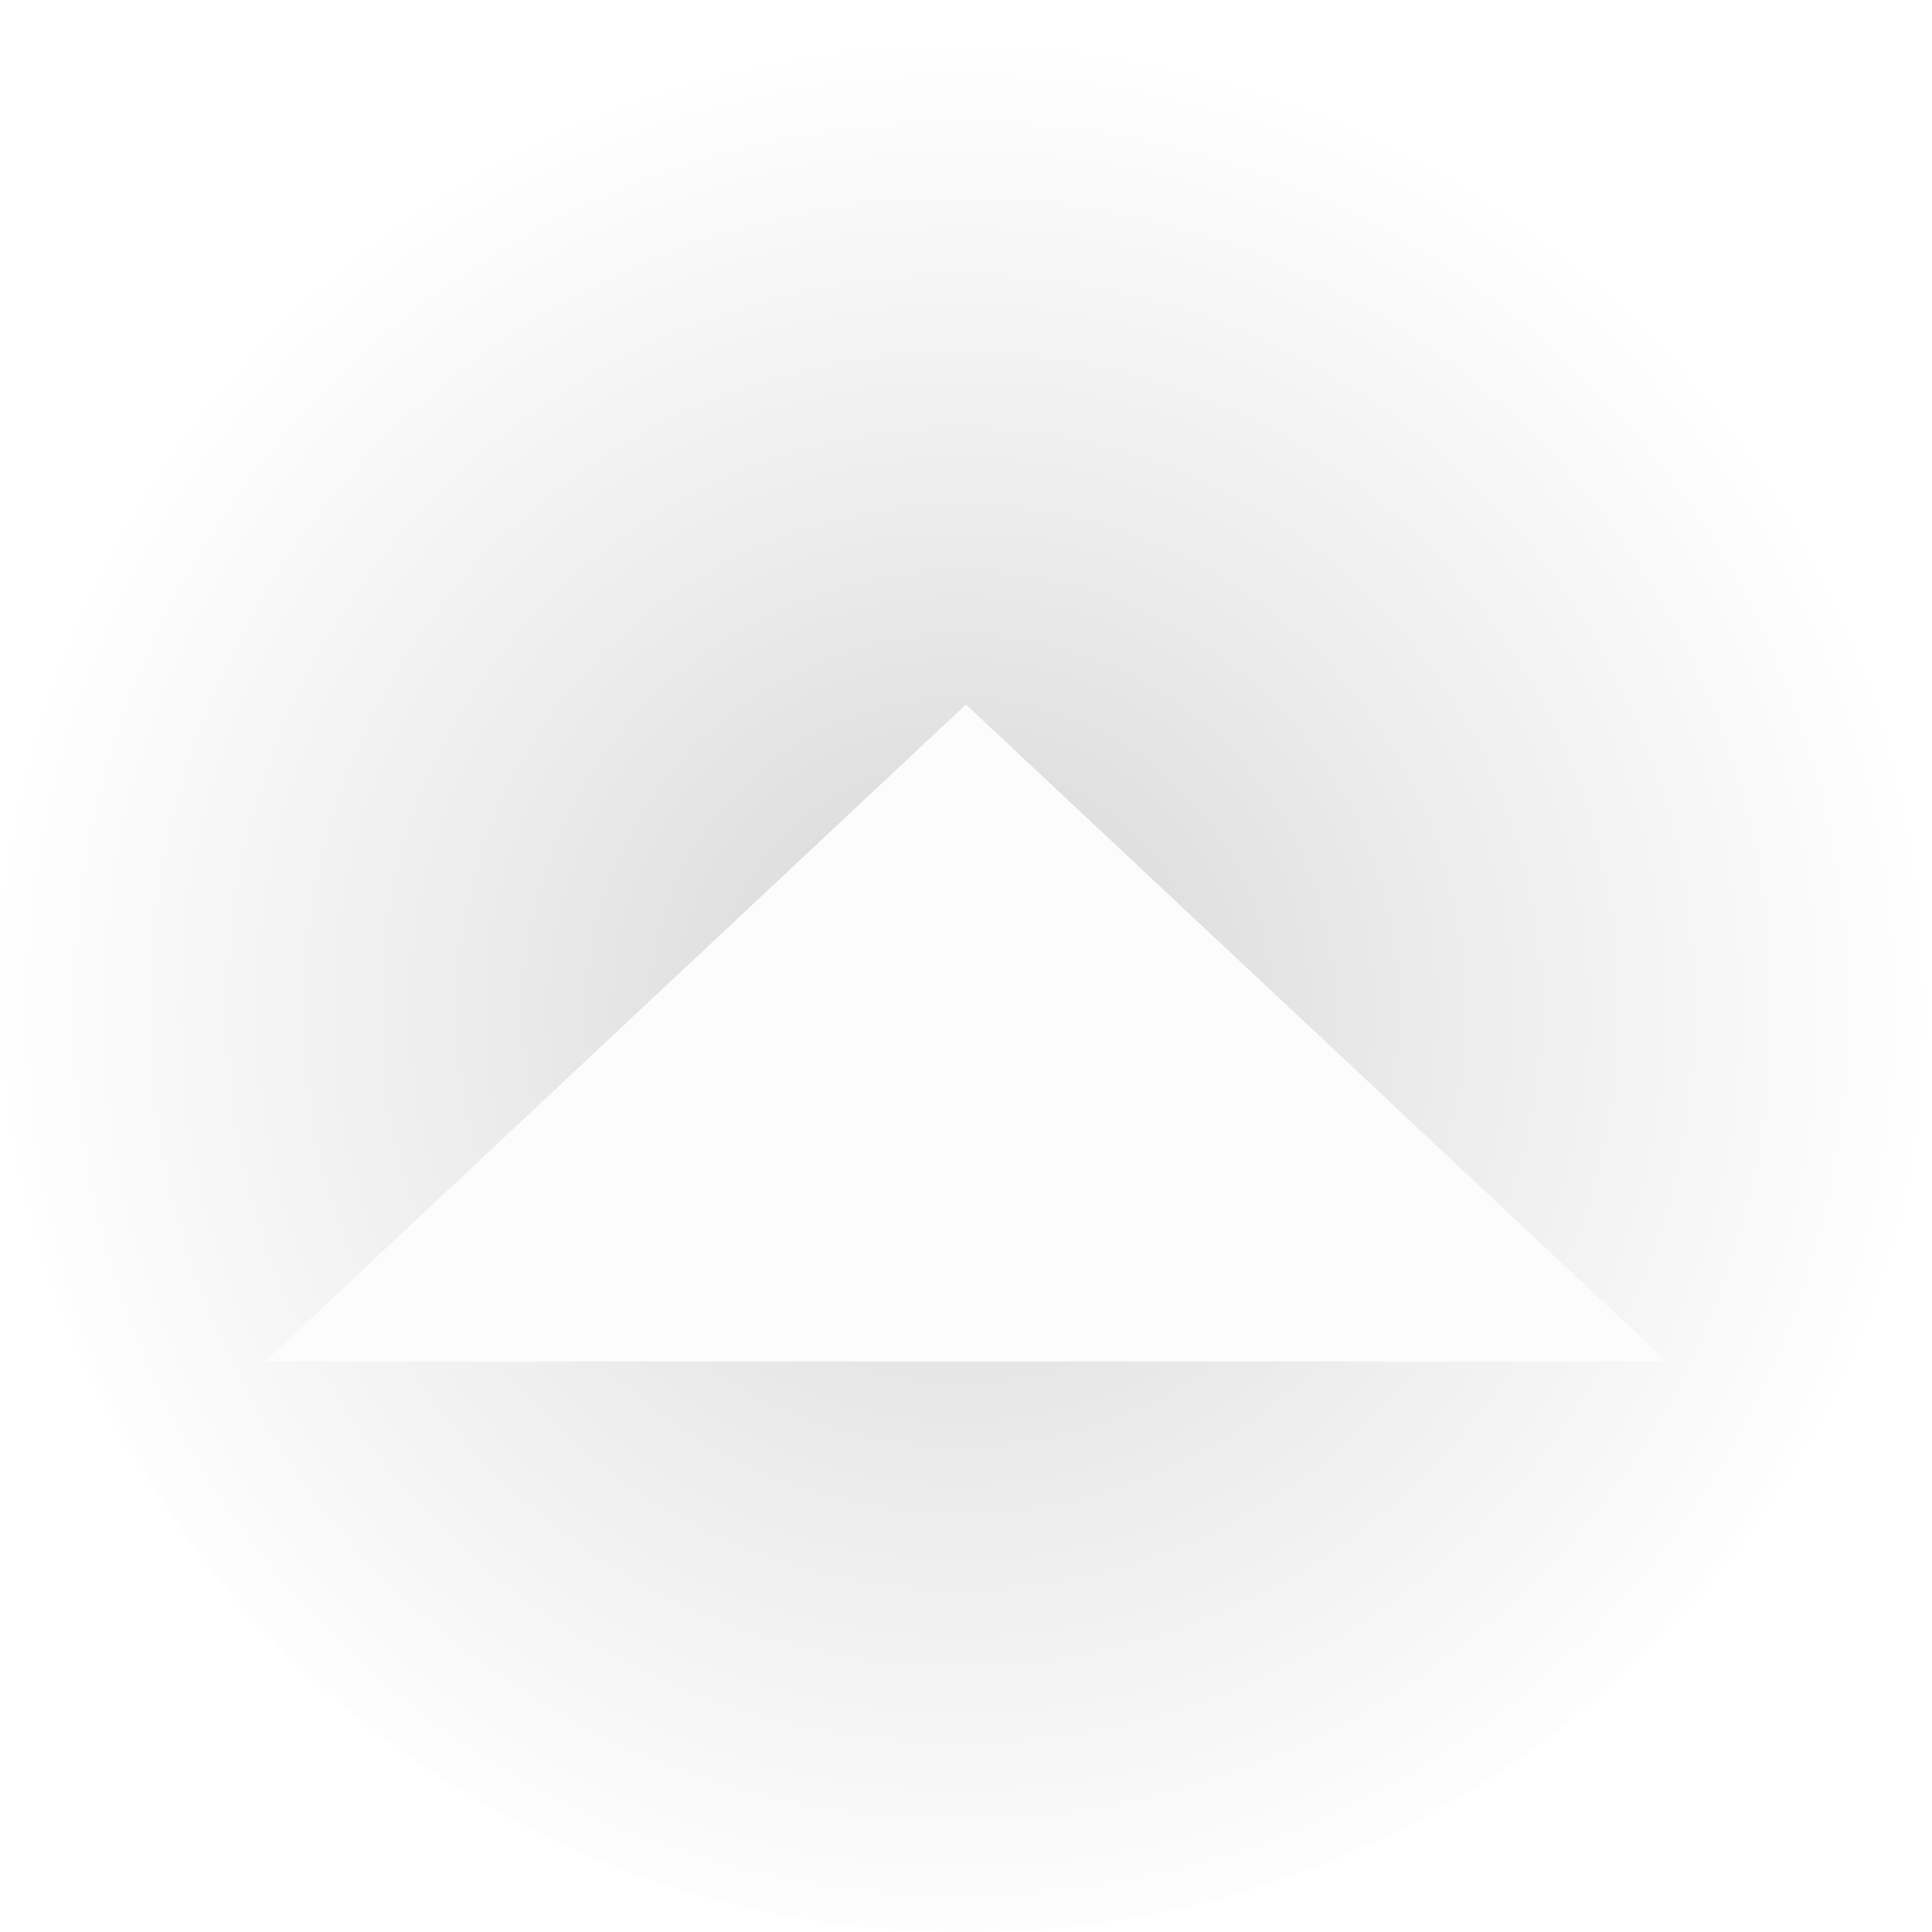<svg width="87" height="87" viewBox="0 0 87 87" fill="none" xmlns="http://www.w3.org/2000/svg">
<circle opacity="0.3" cx="43.496" cy="43.5" r="43.5" fill="url(#paint0_radial_4275_16554)"/>
<g filter="url(#filter0_d_4275_16554)">
<path fill-rule="evenodd" clip-rule="evenodd" d="M43.497 27.723L11.941 57.306L75.052 57.306L43.497 27.723Z" fill="#FCFCFC"/>
</g>
<defs>
<filter id="filter0_d_4275_16554" x="1.996" y="6" width="83" height="83" filterUnits="userSpaceOnUse" color-interpolation-filters="sRGB">
<feFlood flood-opacity="0" result="BackgroundImageFix"/>
<feColorMatrix in="SourceAlpha" type="matrix" values="0 0 0 0 0 0 0 0 0 0 0 0 0 0 0 0 0 0 127 0" result="hardAlpha"/>
<feOffset dy="4"/>
<feGaussianBlur stdDeviation="3"/>
<feComposite in2="hardAlpha" operator="out"/>
<feColorMatrix type="matrix" values="0 0 0 0 0 0 0 0 0 0 0 0 0 0 0 0 0 0 0.25 0"/>
<feBlend mode="normal" in2="BackgroundImageFix" result="effect1_dropShadow_4275_16554"/>
<feBlend mode="normal" in="SourceGraphic" in2="effect1_dropShadow_4275_16554" result="shape"/>
</filter>
<radialGradient id="paint0_radial_4275_16554" cx="0" cy="0" r="1" gradientUnits="userSpaceOnUse" gradientTransform="translate(43.256 45.423) rotate(90.12) scale(43.902)">
<stop stop-opacity="0.55"/>
<stop offset="0.499" stop-opacity="0.25"/>
<stop offset="1" stop-opacity="0"/>
</radialGradient>
</defs>
</svg>
